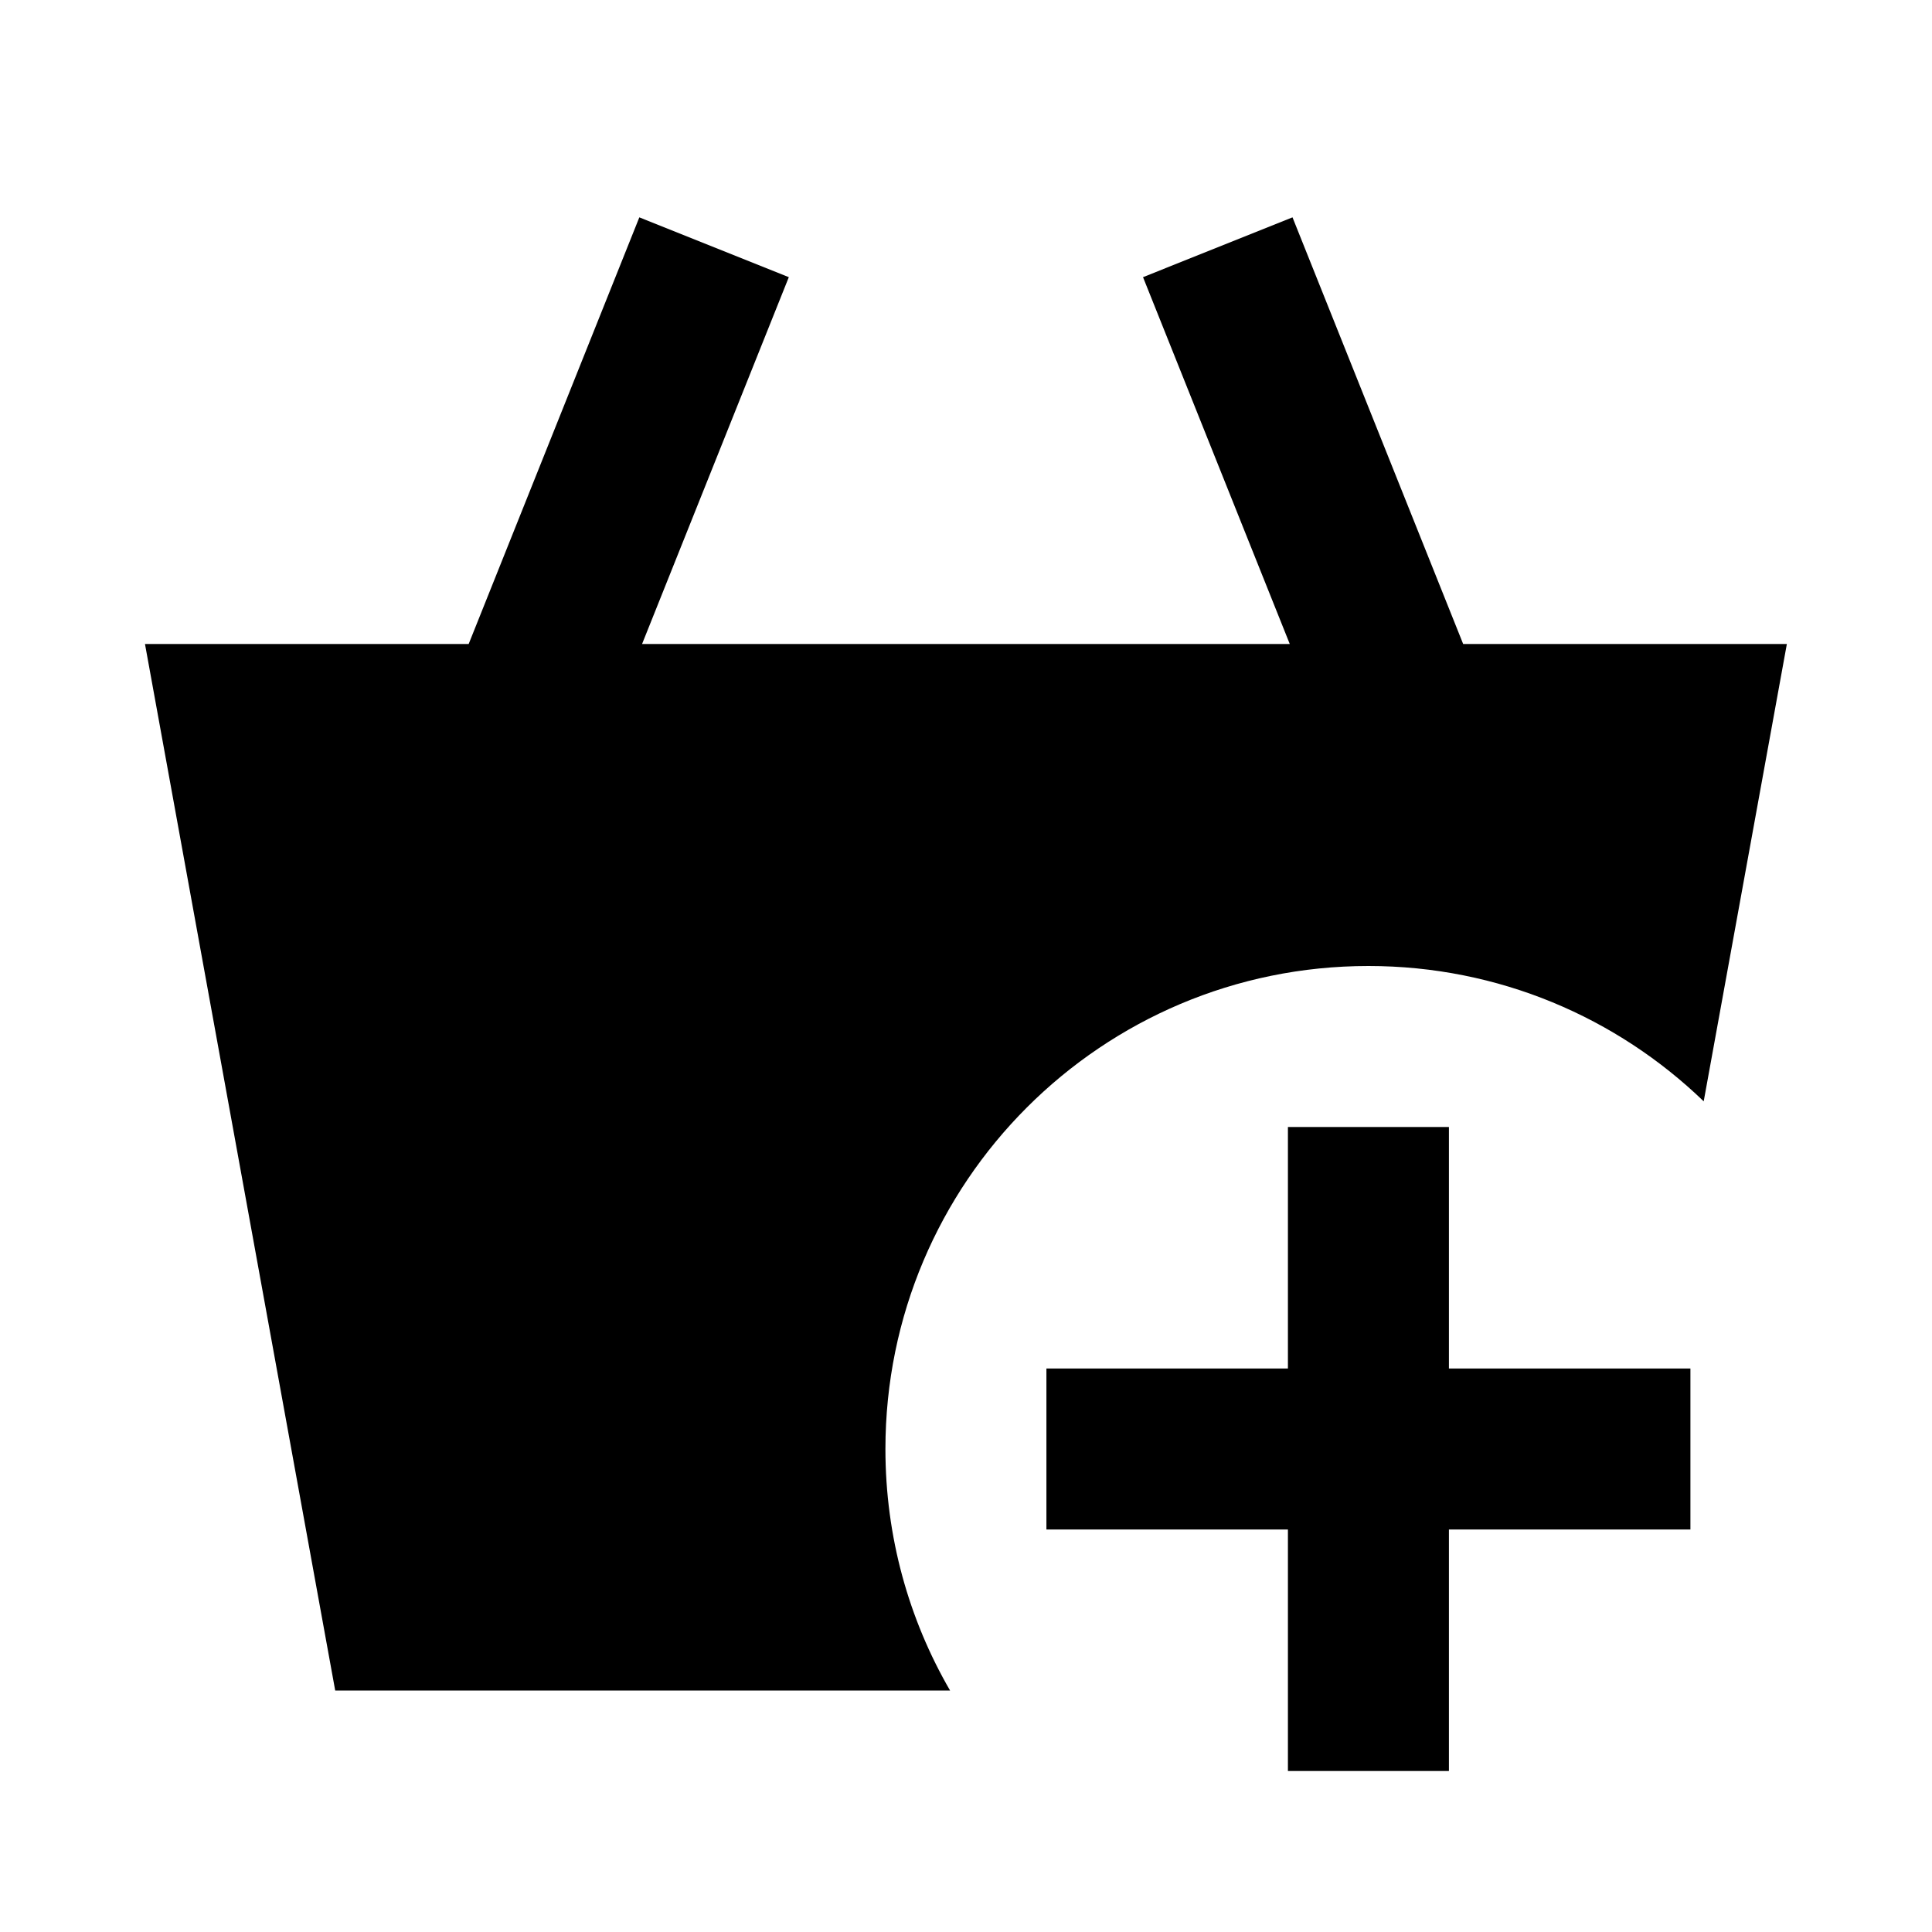<svg width="24" height="24" viewBox="0 0 24 24" fill="none" xmlns="http://www.w3.org/2000/svg">
<path fill-rule="evenodd" clip-rule="evenodd" d="M17.999 14V17H20.999V19H17.999V22H15.999V19H12.999V17H15.999V14H17.999Z" fill="black"/>
<path d="M7.942 2.7L9.799 3.443L7.976 8H16.022L14.199 3.443L16.056 2.7L18.176 8H22.197L21.164 13.681C20.085 12.64 18.617 12 16.999 12C13.685 12 10.999 14.686 10.999 18C10.999 19.093 11.291 20.118 11.802 21H4.164L1.801 8H5.822L7.942 2.7Z" fill="black"/>
</svg>
